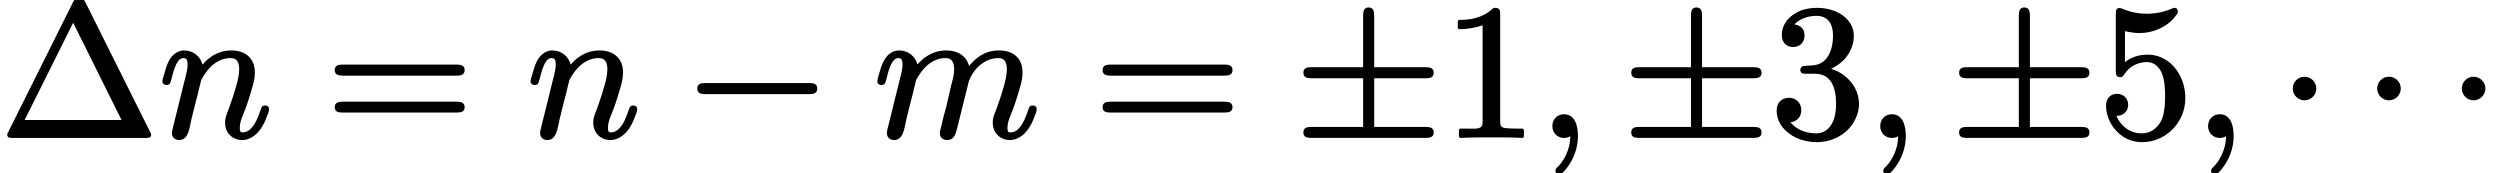 <?xml version='1.0' encoding='UTF-8'?>
<!-- This file was generated by dvisvgm 3.4 -->
<svg version='1.1' xmlns='http://www.w3.org/2000/svg' xmlns:xlink='http://www.w3.org/1999/xlink' width='130.85pt' height='9.07pt' viewBox='0 -7.13 130.85 9.07'>
<defs>
<use id='g32-0' xlink:href='#g1-0' transform='scale(.58)'/>
<use id='g32-1' xlink:href='#g1-1' transform='scale(.58)'/>
<use id='g32-6' xlink:href='#g1-6' transform='scale(.58)'/>
<path id='g1-0' d='M11.4-4.8H1.98C1.58-4.8 1.27-4.72 1.27-4.3S1.58-3.8 1.98-3.8H11.4C11.79-3.8 12.1-3.89 12.1-4.3S11.79-4.8 11.4-4.8Z'/>
<path id='g1-1' d='M2.39-5.37C1.82-5.37 1.33-4.91 1.33-4.3C1.33-3.74 1.79-3.24 2.39-3.24S3.46-3.74 3.46-4.3C3.46-4.91 2.96-5.37 2.39-5.37Z'/>
<path id='g1-6' d='M11.86-.84H7.2V-5.23H11.86C12.26-5.23 12.57-5.32 12.57-5.73S12.26-6.23 11.86-6.23H7.2V-10.85C7.2-11.26 7.13-11.62 6.7-11.62C6.3-11.62 6.2-11.33 6.2-10.93V-6.23H1.51C1.12-6.23 .81-6.15 .81-5.73S1.12-5.23 1.51-5.23H6.2V-.84H1.51C1.12-.84 .81-.76 .81-.34S1.12 .15 1.51 .15H11.86C12.26 .15 12.57 .07 12.57-.34S12.26-.84 11.86-.84Z'/>
<path id='g35-59' d='M.77-.53C.77-.18 1.03 .09 1.38 .09C1.5 .09 1.63 .05 1.71 0C1.71 .68 1.38 1.27 1.07 1.59C1 1.65 .93 1.7 .93 1.81C.93 1.81 .93 1.81 .93 1.81C.93 1.92 1.02 2.01 1.12 2.01C1.16 2.01 1.19 1.99 1.21 1.98C1.36 1.88 1.47 1.75 1.61 1.55C1.85 1.21 2.11 .66 2.11-.01C2.11-.58 1.94-1.15 1.38-1.15C1.02-1.15 .77-.88 .77-.53Z'/>
<path id='g35-109' d='M8.33-1.61C8.19-1.61 8.14-1.52 8.11-1.41C8-1.1 7.88-.75 7.69-.51C7.57-.35 7.42-.2 7.16-.2C7.02-.2 7.01-.3 7.01-.44C7.01-.7 7.1-.92 7.18-1.12C7.33-1.46 7.48-1.91 7.62-2.4C7.71-2.7 7.8-3 7.8-3.34C7.8-4.09 7.31-4.49 6.57-4.49C5.81-4.49 5.34-4.09 5-3.67C4.88-4.18 4.43-4.49 3.81-4.49C3.03-4.49 2.55-4.04 2.3-3.76C2.19-4.17 1.83-4.49 1.33-4.49C1.23-4.49 1.13-4.47 1.04-4.43C.57-4.24 .41-3.69 .27-3.2C.24-3.06 .2-2.98 .2-2.87C.2-2.75 .3-2.68 .41-2.68C.61-2.68 .62-2.81 .67-2.98C.76-3.32 .83-3.63 .99-3.88C1.06-3.99 1.15-4.09 1.31-4.09C1.49-4.09 1.52-3.93 1.52-3.73C1.52-3.57 1.47-3.33 1.36-2.91L.79-.61C.76-.48 .7-.3 .7-.16C.7 .06 .86 .2 1.08 .2C1.58 .2 1.62-.48 1.72-.89L1.94-1.78C2-2 2.06-2.22 2.11-2.45L2.23-2.94C2.28-3.03 2.36-3.18 2.47-3.33C2.74-3.7 3.15-4.09 3.78-4.09C4.12-4.09 4.22-3.84 4.22-3.49C4.22-3.2 4.14-2.95 4.07-2.68L3.8-1.52C3.69-1.13 3.63-.89 3.53-.46C3.51-.35 3.47-.27 3.47-.16C3.47 .06 3.63 .2 3.85 .2C4.22 .2 4.3-.12 4.38-.43L4.98-2.84C4.98-2.84 4.98-2.85 4.98-2.86C5.18-3.43 5.74-4.09 6.54-4.09C6.88-4.09 6.98-3.84 6.98-3.49C6.98-3.39 6.96-3.26 6.94-3.11C6.83-2.52 6.54-1.71 6.38-1.29C6.3-1.08 6.24-.96 6.24-.71C6.24-.19 6.61 .2 7.14 .2C7.33 .2 7.5 .14 7.65 .05C8.03-.17 8.28-.61 8.43-1.04C8.49-1.19 8.54-1.29 8.54-1.42C8.54-1.55 8.45-1.61 8.33-1.61Z'/>
<path id='g35-110' d='M5.57-1.61C5.43-1.61 5.38-1.52 5.35-1.41C5.21-1 5.06-.59 4.78-.35C4.68-.27 4.56-.2 4.4-.2C4.26-.2 4.25-.3 4.25-.44C4.25-.7 4.34-.92 4.42-1.12C4.58-1.49 4.73-1.95 4.87-2.44C4.96-2.73 5.04-3.02 5.04-3.34C5.04-4.08 4.54-4.49 3.81-4.49C3.03-4.49 2.55-4.04 2.3-3.75C2.19-4.17 1.83-4.49 1.33-4.49C1.19-4.49 1.06-4.45 .96-4.39C.55-4.17 .41-3.68 .28-3.2C.24-3.07 .2-2.99 .2-2.87S.3-2.68 .41-2.68C.61-2.68 .62-2.81 .67-2.98C.76-3.32 .83-3.63 .99-3.88C1.06-3.99 1.15-4.09 1.31-4.09C1.49-4.09 1.52-3.93 1.52-3.73C1.52-3.57 1.47-3.33 1.36-2.91L.79-.61C.76-.48 .7-.3 .7-.16C.7 .06 .86 .2 1.08 .2C1.58 .2 1.62-.48 1.72-.89L1.94-1.78C2-2 2.06-2.22 2.11-2.45L2.23-2.94C2.28-3.03 2.36-3.18 2.47-3.33C2.74-3.7 3.15-4.09 3.78-4.09C4.12-4.09 4.22-3.84 4.22-3.49C4.22-3.38 4.2-3.25 4.18-3.1C4.06-2.52 3.76-1.65 3.61-1.27C3.54-1.09 3.48-.92 3.48-.71C3.48-.17 3.87 .2 4.38 .2C4.57 .2 4.74 .14 4.89 .05C5.27-.17 5.52-.61 5.67-1.04C5.73-1.19 5.78-1.29 5.78-1.42C5.78-1.55 5.69-1.61 5.57-1.61Z'/>
<path id='g38-1' d='M1.29-.85L3.83-5.94L6.36-.85H1.29ZM.67 .09H7.62C7.78 .09 7.91 .08 7.91-.08C7.91-.14 7.89-.17 7.85-.24L4.48-6.99C4.41-7.13 4.35-7.22 4.14-7.22S3.88-7.13 3.81-6.99L.44-.24C.4-.17 .38-.14 .38-.08C.38 .08 .51 .09 .67 .09Z'/>
<path id='g38-49' d='M4.16 .09C4.16 .09 4.17 .09 4.17 .09C4.22 .09 4.26 .05 4.26 0V-.31C4.26-.36 4.22-.4 4.17-.4H3.86C3.64-.4 3.47-.41 3.35-.42C3.09-.45 3.02-.5 3.02-.79V-6.39C3.02-6.66 2.96-6.72 2.7-6.72C2.67-6.72 2.65-6.71 2.64-6.69C2.37-6.43 2.06-6.28 1.77-6.2C1.4-6.09 1.07-6.09 .89-6.09C.84-6.09 .8-6.05 .8-6V-5.69C.8-5.64 .84-5.6 .89-5.6C.89-5.6 .89-5.6 .89-5.6C1.25-5.6 1.78-5.68 2.1-5.81V-.79C2.1-.73 2.1-.68 2.09-.64C2.06-.33 1.62-.4 1.27-.4H.95C.9-.4 .86-.36 .86-.31V0C.86 .05 .9 .09 .95 .09C.95 .09 .96 .09 .96 .09C1.33 .06 2.18 .06 2.56 .06S3.8 .06 4.16 .09Z'/>
<path id='g38-51' d='M1.2-4.67C1.55-4.67 1.79-4.92 1.79-5.27C1.79-5.63 1.57-5.81 1.26-5.85C1.5-6.12 1.93-6.3 2.41-6.3C3.01-6.3 3.28-5.89 3.28-5.27C3.28-4.48 2.97-3.74 2.2-3.71C2.13-3.71 1.89-3.68 1.81-3.68C1.67-3.68 1.57-3.61 1.57-3.47C1.57-3.29 1.7-3.27 1.88-3.27C1.89-3.27 1.89-3.27 1.9-3.27H2.34C3.18-3.27 3.44-2.55 3.44-1.7C3.44-1.12 3.31-.75 3.13-.52C2.98-.31 2.73-.15 2.4-.15C1.82-.15 1.33-.38 1.05-.73C1.37-.76 1.62-1 1.62-1.36C1.62-1.75 1.34-2.01 .98-2.01C.58-2.01 .33-1.75 .33-1.34C.33-1.03 .44-.73 .63-.48C.99-.02 1.64 .31 2.43 .31C3.27 .31 3.98-.11 4.35-.71C4.53-1.01 4.64-1.34 4.64-1.7C4.64-2.28 4.34-2.83 3.84-3.2C3.65-3.34 3.43-3.45 3.18-3.53C3.63-3.74 3.98-4.06 4.18-4.47C4.3-4.71 4.37-4.98 4.37-5.26C4.37-5.59 4.24-5.85 4.09-6.04C3.77-6.45 3.15-6.72 2.45-6.72C2.15-6.72 1.87-6.67 1.62-6.59C1.11-6.39 .6-5.97 .6-5.28C.6-4.91 .84-4.67 1.2-4.67Z'/>
<path id='g38-53' d='M3.99-6.72C3.94-6.72 3.91-6.71 3.87-6.68C3.67-6.6 3.2-6.41 2.55-6.41C2.16-6.41 1.71-6.48 1.27-6.67C1.19-6.71 1.12-6.71 1.11-6.71C.94-6.71 .92-6.58 .92-6.4V-3.42C.92-3.22 .95-3.09 1.15-3.09C1.23-3.09 1.28-3.12 1.32-3.17C1.41-3.29 1.49-3.47 1.78-3.66C1.97-3.78 2.23-3.88 2.56-3.88C2.72-3.88 2.85-3.83 2.95-3.77C3.42-3.46 3.5-2.83 3.5-2.07C3.5-1.62 3.45-1.06 3.27-.76C3.08-.44 2.78-.15 2.28-.15C1.62-.15 1.15-.58 .95-1.07C.96-1.07 .98-1.07 .99-1.07C1.33-1.07 1.57-1.32 1.57-1.64S1.33-2.22 .99-2.22C.63-2.22 .41-1.97 .41-1.6C.41-1.27 .51-.93 .69-.62C.99-.12 1.53 .31 2.3 .31C3.51 .31 4.56-.69 4.56-2C4.56-2.46 4.44-2.89 4.24-3.25C3.94-3.79 3.37-4.27 2.58-4.27C2.08-4.27 1.7-4.11 1.4-3.88V-5.5C1.61-5.45 1.89-5.4 2.16-5.4C2.87-5.4 3.41-5.69 3.75-5.97C3.9-6.1 4-6.22 4.07-6.32C4.12-6.39 4.17-6.44 4.17-6.53C4.17-6.65 4.1-6.72 3.99-6.72Z'/>
<path id='g38-61' d='M6.85-1.81H.9C.66-1.81 .47-1.76 .47-1.52S.65-1.24 .88-1.24H6.86C7.09-1.24 7.27-1.29 7.27-1.52S7.08-1.81 6.85-1.81ZM6.86-3.75H.88C.65-3.75 .47-3.7 .47-3.46S.66-3.17 .89-3.17H6.85C7.08-3.17 7.27-3.22 7.27-3.46S7.09-3.75 6.86-3.75Z'/>
</defs>
<g id='page4862'>
<use x='0' y='0' xlink:href='#g38-1'/>
<use x='8.3' y='0' xlink:href='#g35-110'/>
<use x='17.05' y='0' xlink:href='#g38-61'/>
<use x='27.57' y='0' xlink:href='#g35-110'/>
<use x='35.76' y='0' xlink:href='#g32-0'/>
<use x='45.72' y='0' xlink:href='#g35-109'/>
<use x='57.24' y='0' xlink:href='#g38-61'/>
<use x='67.75' y='0' xlink:href='#g32-6'/>
<use x='75.5' y='0' xlink:href='#g38-49'/>
<use x='80.48' y='0' xlink:href='#g35-59'/>
<use x='84.91' y='0' xlink:href='#g32-6'/>
<use x='92.66' y='0' xlink:href='#g38-51'/>
<use x='97.64' y='0' xlink:href='#g35-59'/>
<use x='102.07' y='0' xlink:href='#g32-6'/>
<use x='109.82' y='0' xlink:href='#g38-53'/>
<use x='114.8' y='0' xlink:href='#g35-59'/>
<use x='119.23' y='0' xlink:href='#g32-1'/>
<use x='123.65' y='0' xlink:href='#g32-1'/>
<use x='128.08' y='0' xlink:href='#g32-1'/>
</g>
</svg>